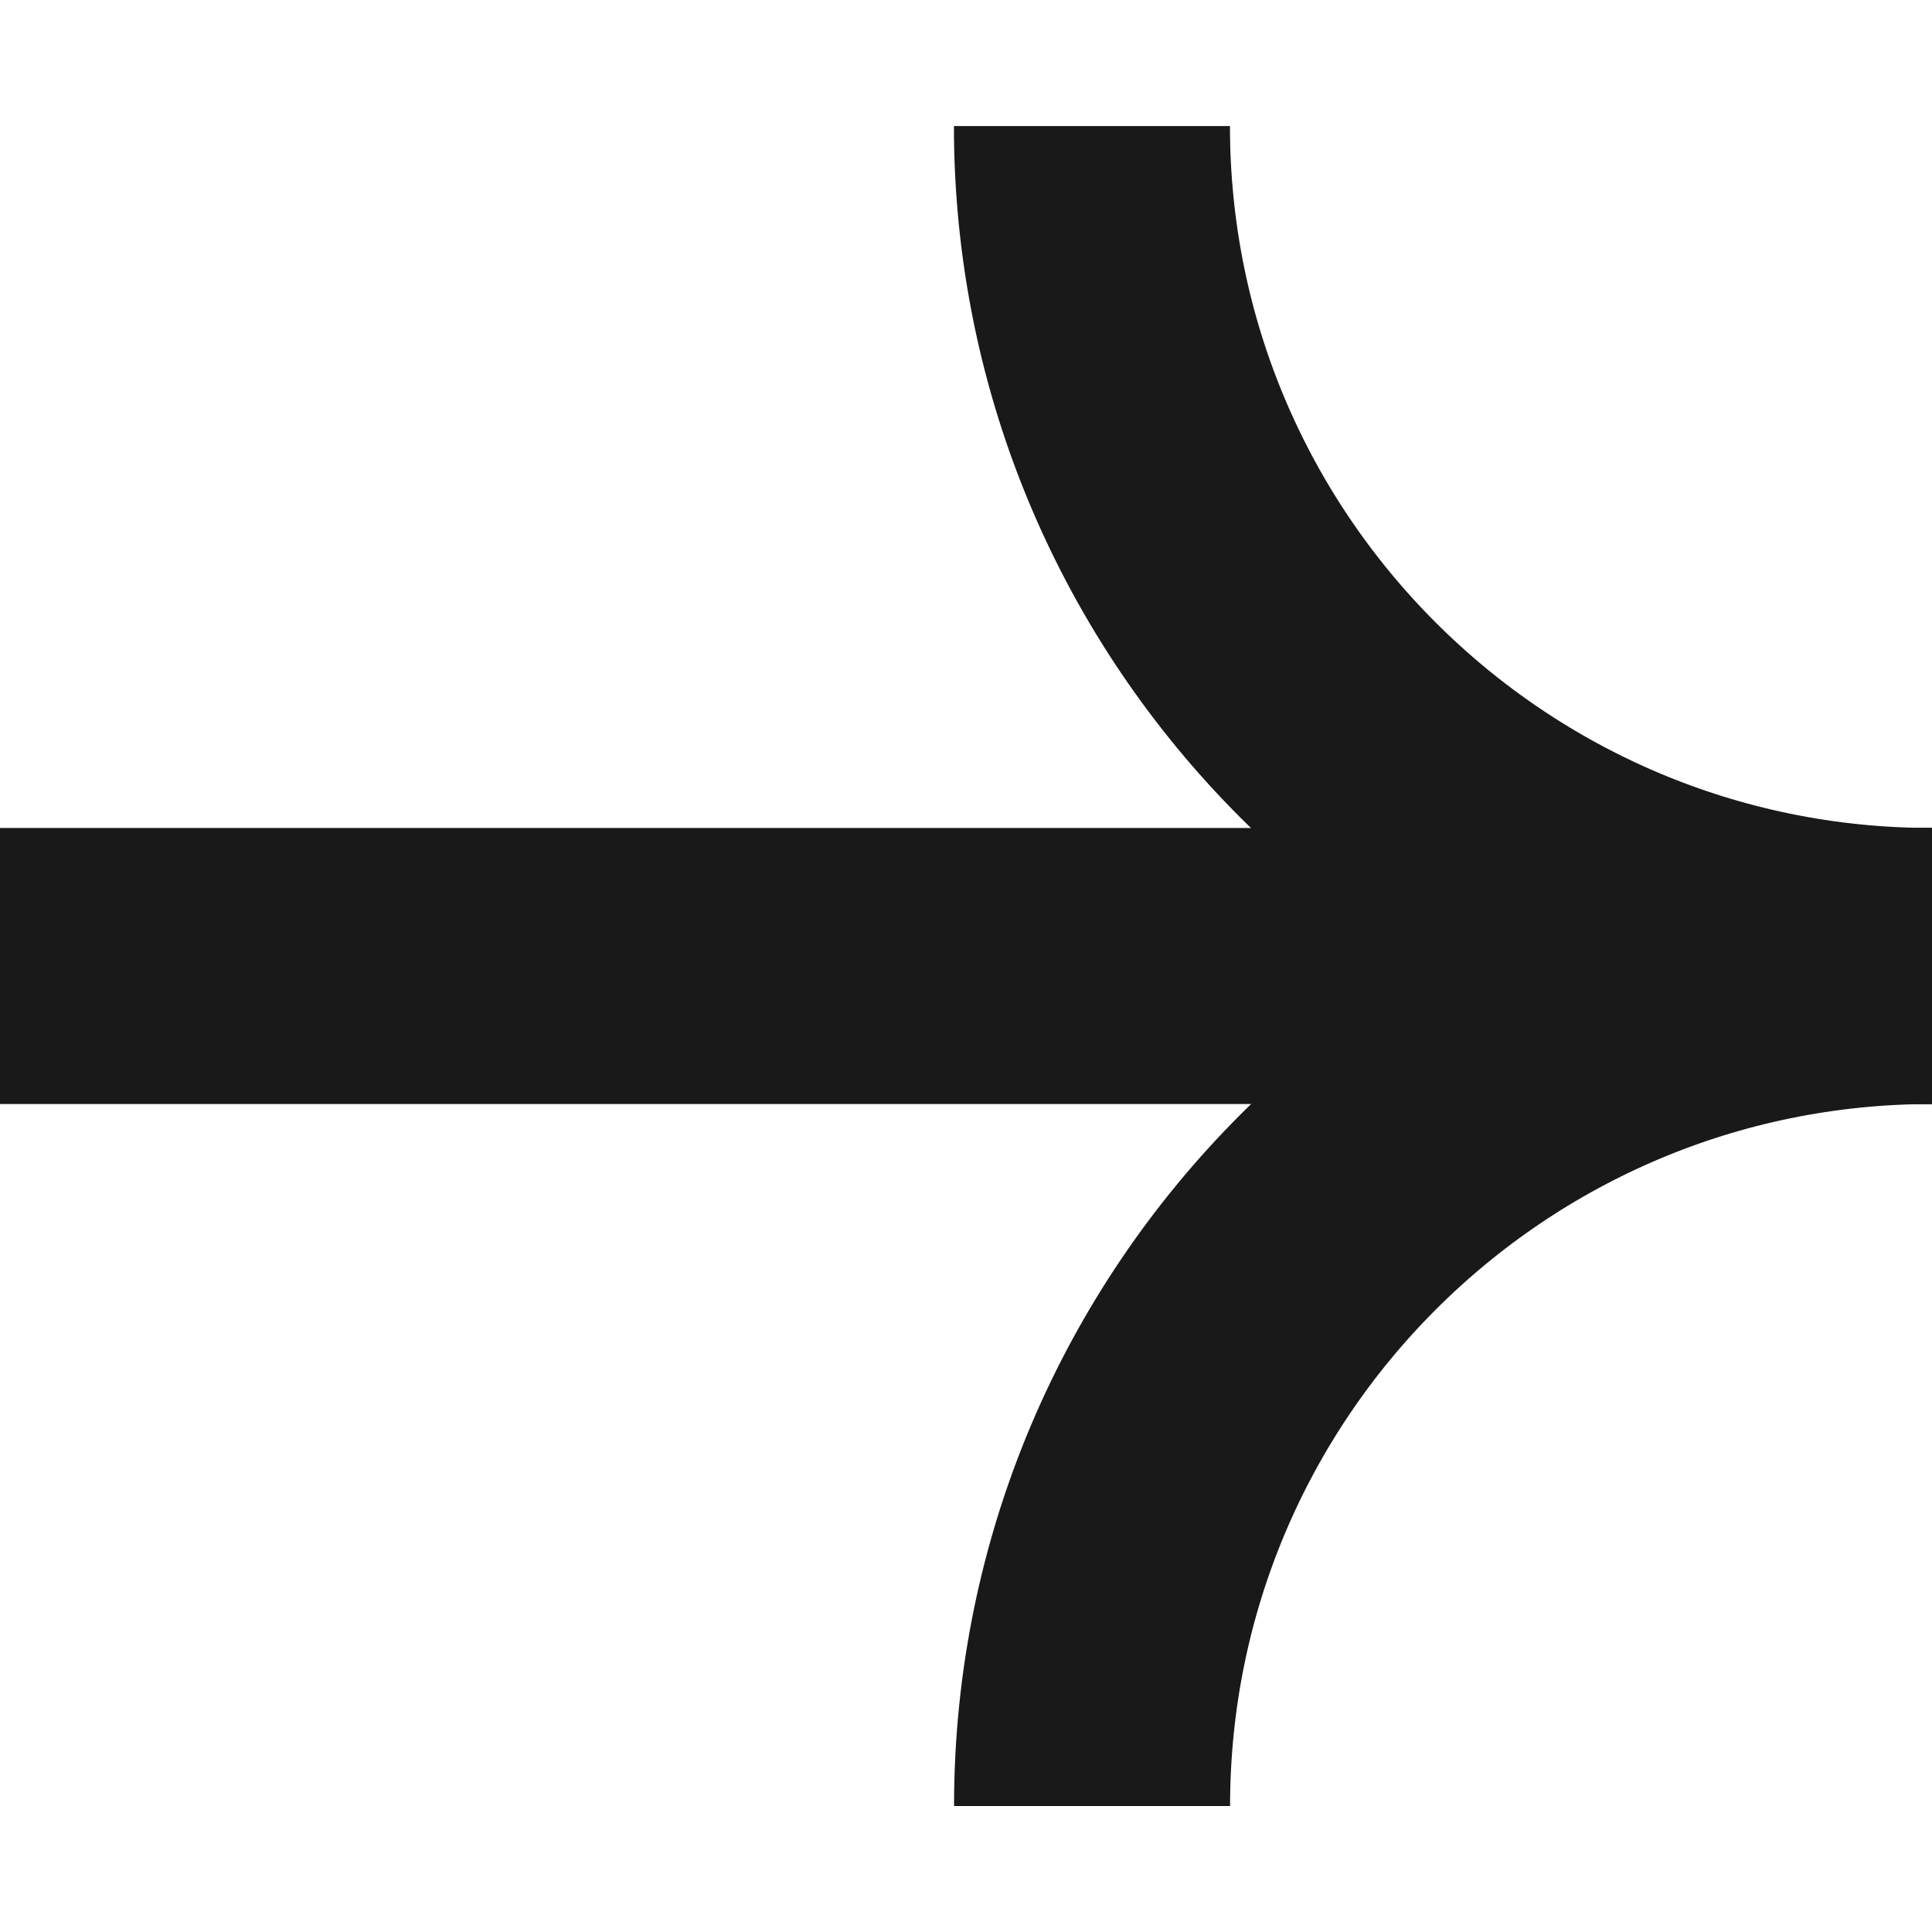 <svg width="16" height="16" viewBox="0 0 16 16" fill="none" xmlns="http://www.w3.org/2000/svg">
<g clip-path="url(#clip0_232_411)">
<g clip-path="url(#clip1_232_411)">
<g clip-path="url(#clip2_232_411)">
<path d="M15.999 8C12.158 8 9.043 4.886 9.043 1.044" stroke="#191919" stroke-width="2.286"/>
<path d="M16 8H0" stroke="#191919" stroke-width="2.286"/>
<path d="M16 8C12.159 8 9.044 11.115 9.044 14.957" stroke="#191919" stroke-width="2.286"/>
</g>
</g>
</g>
<defs>
<clipPath id="clip0_232_411">
<rect width="16" height="16" fill="white"/>
</clipPath>
<clipPath id="clip1_232_411">
<rect width="16" height="16" fill="white"/>
</clipPath>
<clipPath id="clip2_232_411">
<rect width="16" height="16" fill="white"/>
</clipPath>
</defs>
</svg>
